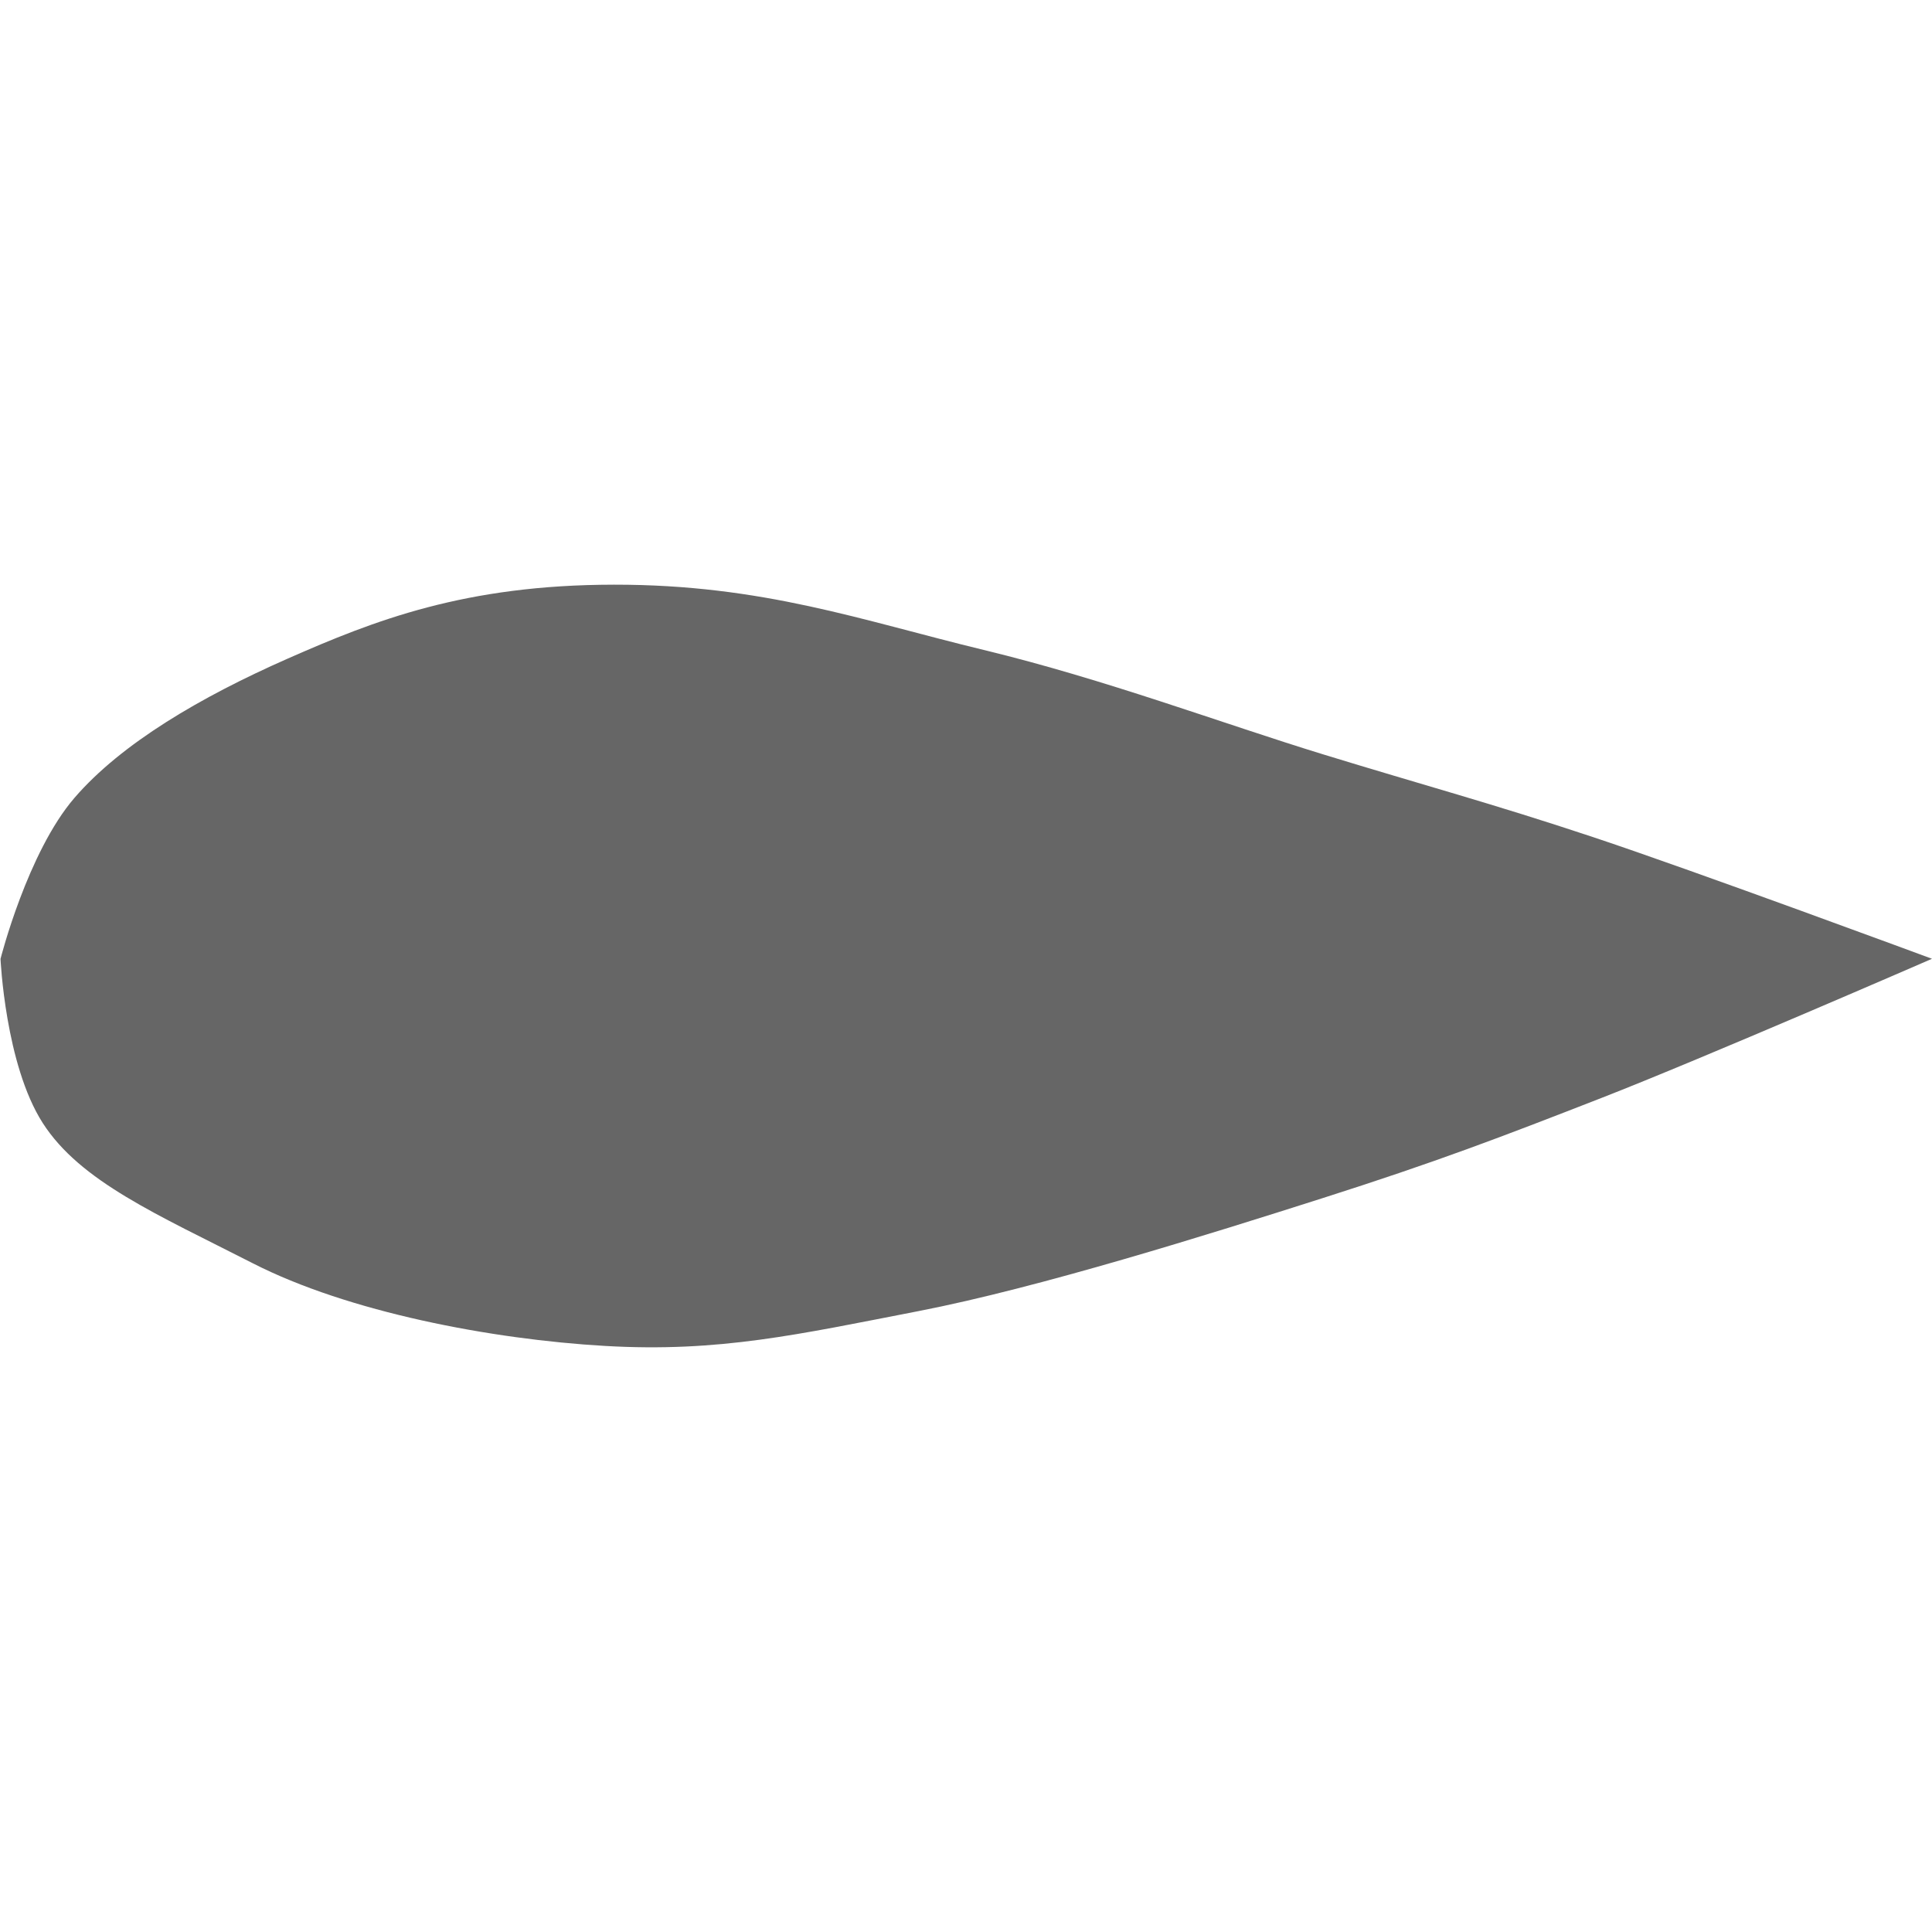 <?xml version="1.0" encoding="UTF-8"?>
<svg version="1.1" viewBox="0 0 64 64" xmlns="http://www.w3.org/2000/svg">
 <path d="m0.018 31.761s0.893-3.527 2.45-5.332c1.556-1.805 4.186-3.344 7.061-4.611 2.875-1.267 5.87-2.445 10.808-2.45 4.937-0.005 8.21 1.185 12.249 2.162 4.039 0.977 7.878 2.426 11.24 3.458 3.362 1.032 5.568 1.619 8.934 2.738 3.367 1.119 11.24 4.035 11.24 4.035s-7.585 3.299-10.952 4.611c-3.367 1.313-5.457 2.113-9.223 3.314-3.766 1.201-9.417 2.974-13.402 3.747-3.985 0.773-6.595 1.371-10.376 1.153-3.781-0.218-8.513-1.124-11.672-2.738-3.16-1.614-5.716-2.707-6.96-4.648-1.244-1.941-1.398-5.44-1.398-5.44z" fill="#666"/>
</svg>
